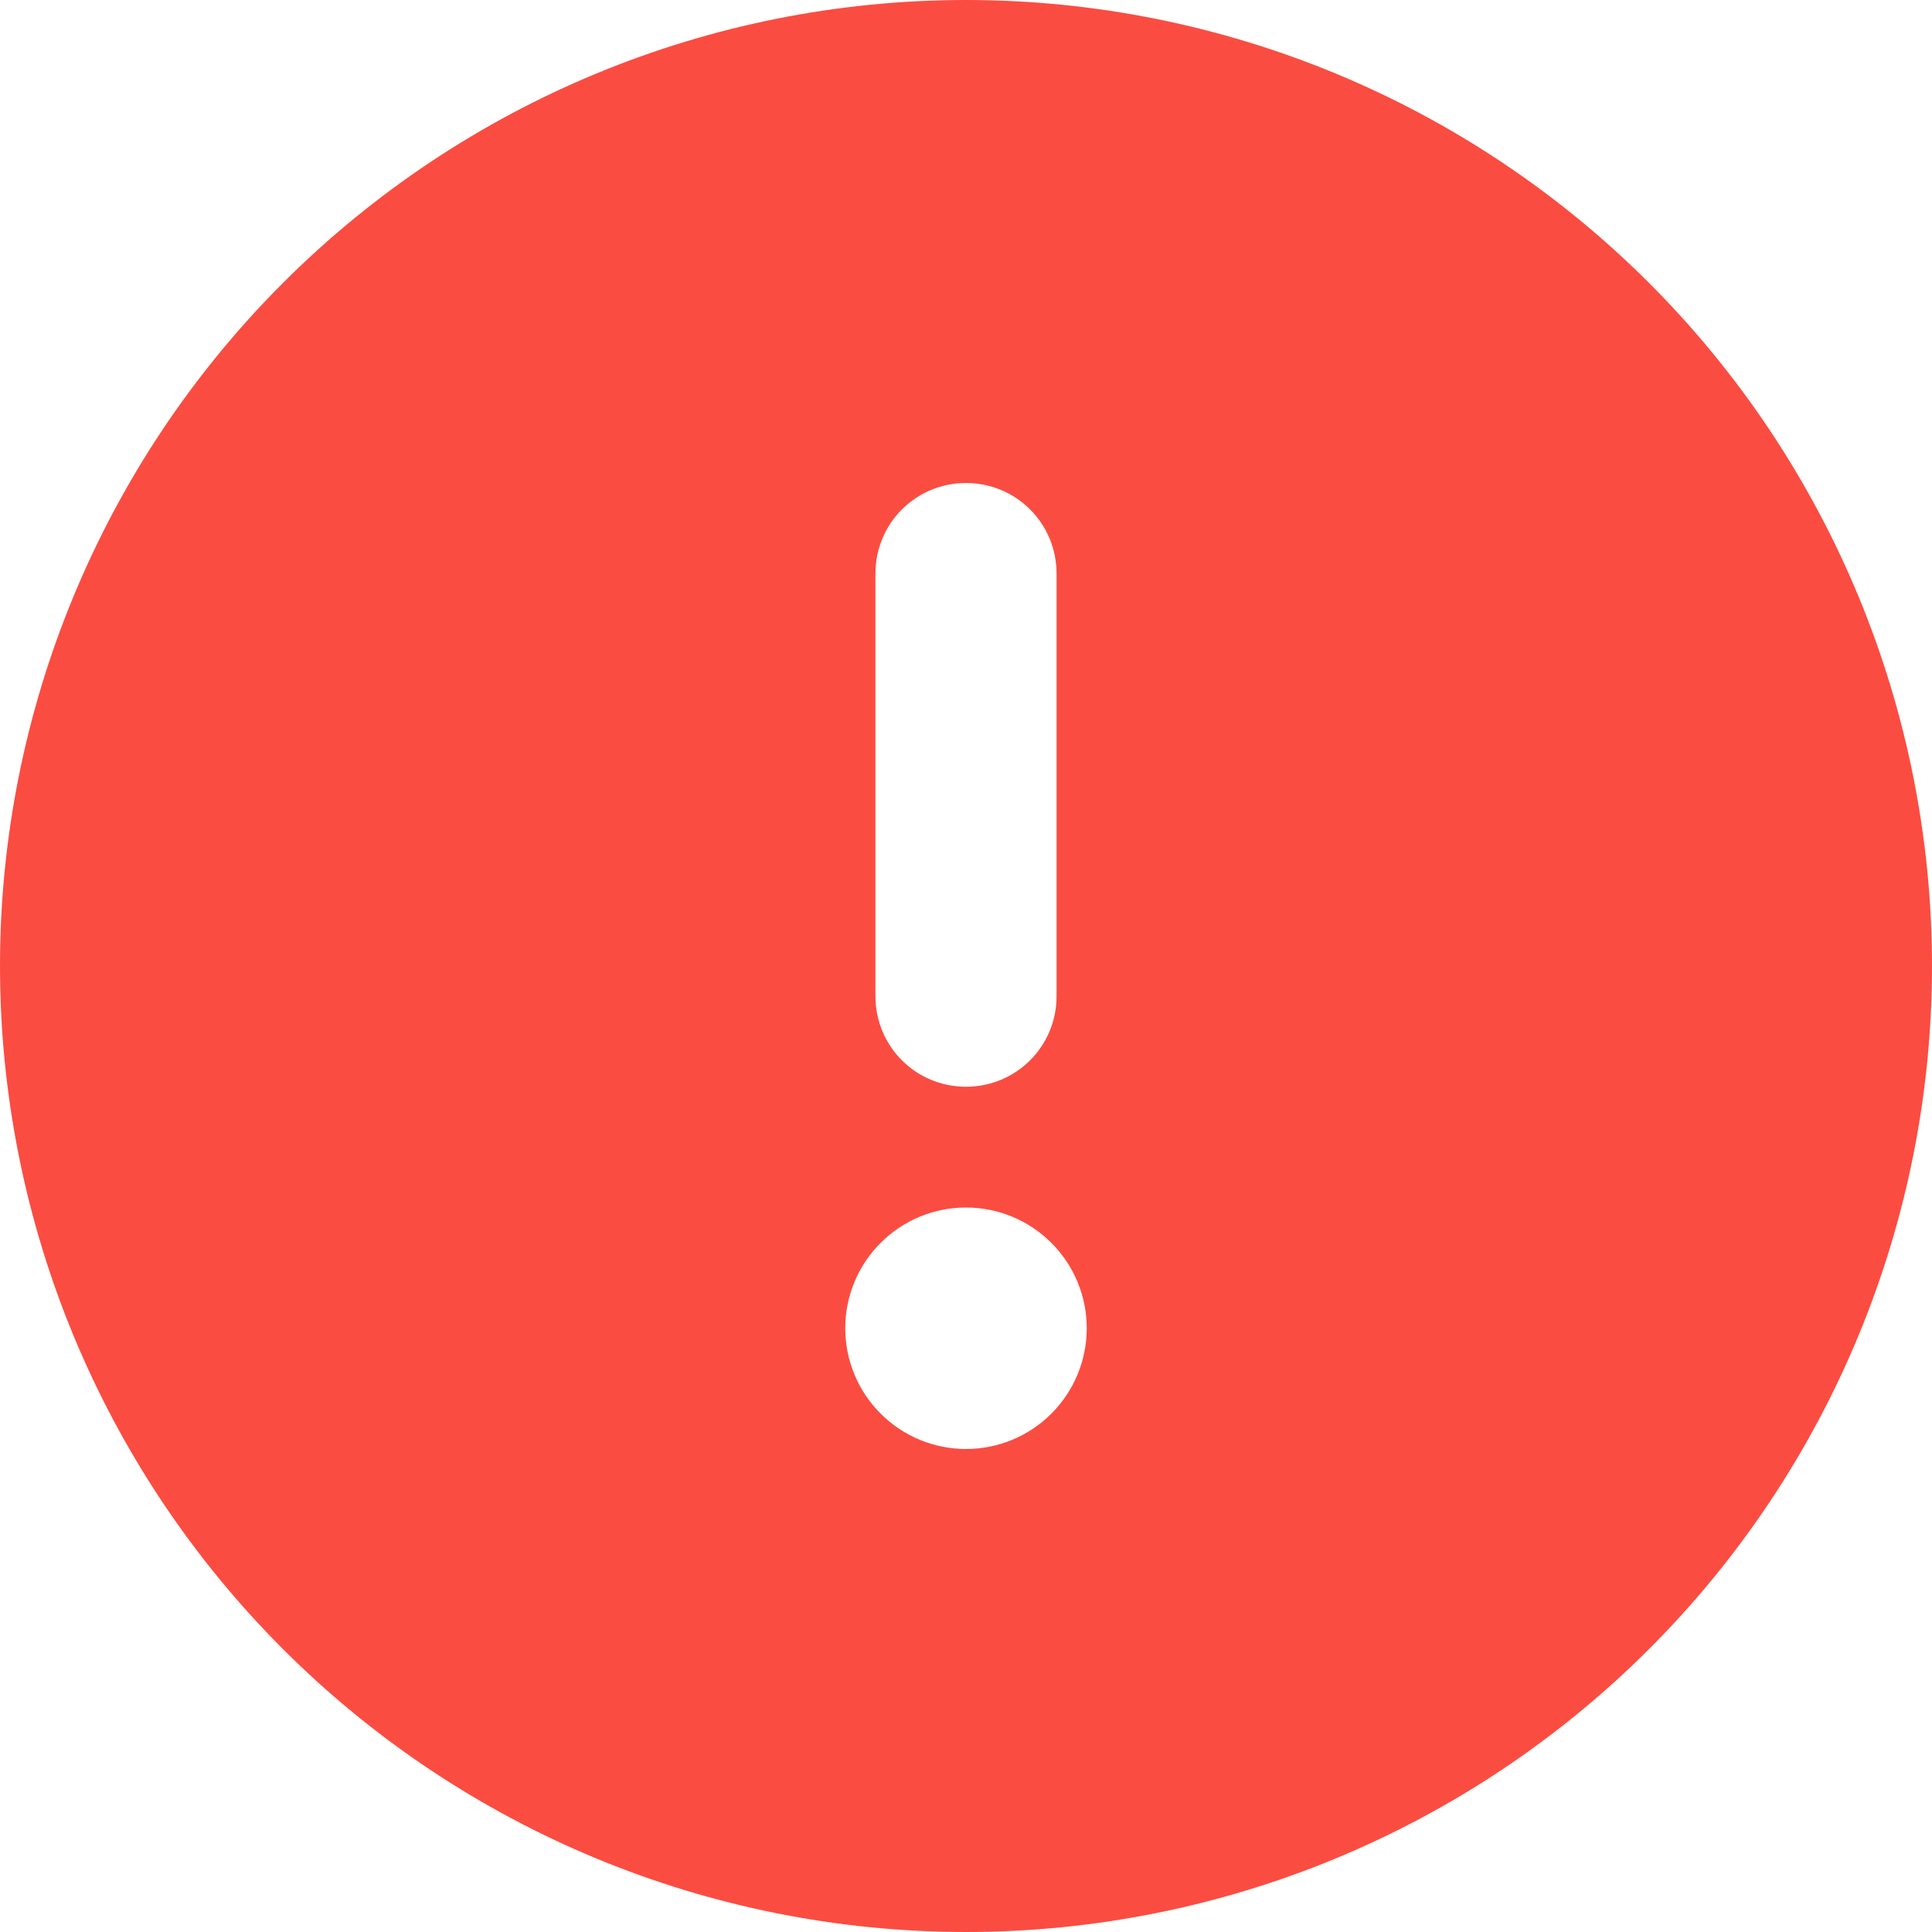 <svg width="64" height="64" viewBox="0 0 64 64" fill="none" xmlns="http://www.w3.org/2000/svg">
<g clip-path="url(#clip0_236_6)">
<path d="M32 64C40.487 64 48.626 60.629 54.627 54.627C60.629 48.626 64 40.487 64 32C64 23.513 60.629 15.374 54.627 9.373C48.626 3.371 40.487 0 32 0C23.513 0 15.374 3.371 9.373 9.373C3.371 15.374 0 23.513 0 32C0 40.487 3.371 48.626 9.373 54.627C15.374 60.629 23.513 64 32 64ZM32 16C33.663 16 35 17.337 35 19V33C35 34.663 33.663 36 32 36C30.337 36 29 34.663 29 33V19C29 17.337 30.337 16 32 16ZM28 44C28 42.939 28.421 41.922 29.172 41.172C29.922 40.421 30.939 40 32 40C33.061 40 34.078 40.421 34.828 41.172C35.579 41.922 36 42.939 36 44C36 45.061 35.579 46.078 34.828 46.828C34.078 47.579 33.061 48 32 48C30.939 48 29.922 47.579 29.172 46.828C28.421 46.078 28 45.061 28 44Z" fill="#FB4C41"/>
</g>
<defs>
<clipPath id="clip0_236_6">
<rect width="64" height="64" fill="white"/>
</clipPath>
</defs>
</svg>
